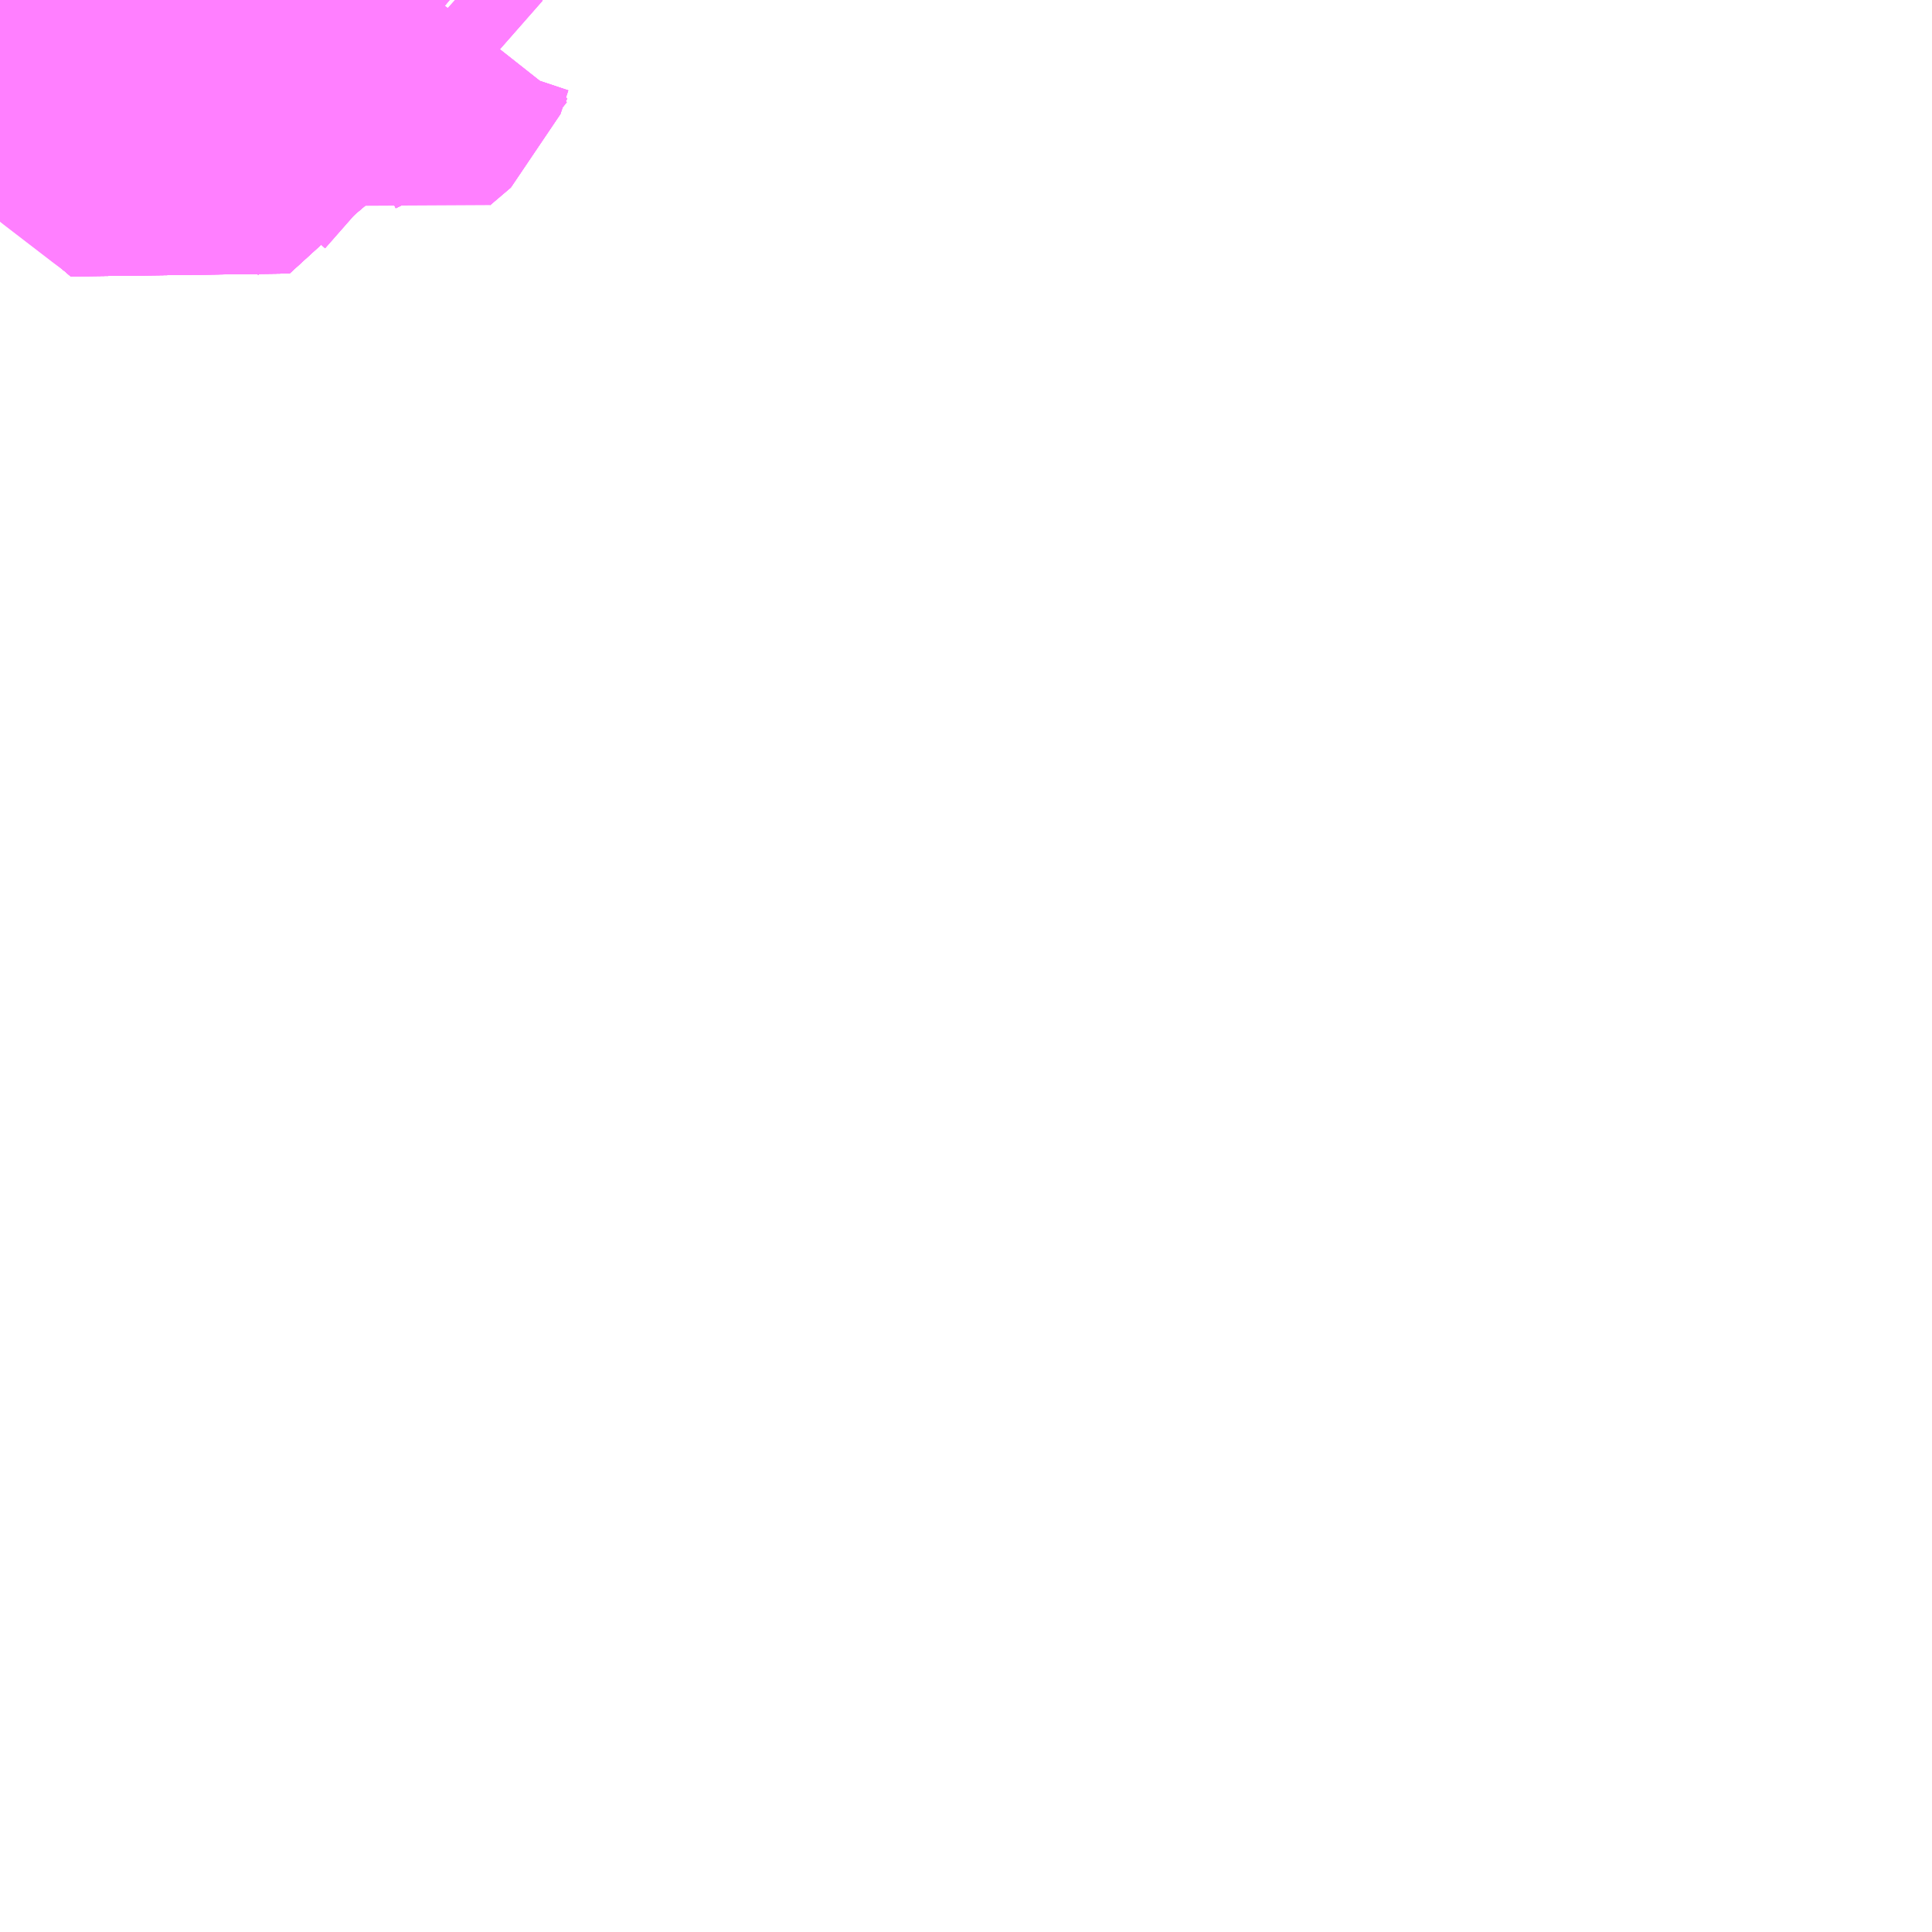 <?xml version="1.0" encoding="UTF-8"?>
<svg  xmlns="http://www.w3.org/2000/svg" xmlns:xlink="http://www.w3.org/1999/xlink" xmlns:go="http://purl.org/svgmap/profile" property="N07_001,N07_002,N07_003,N07_004,N07_005,N07_006,N07_007" viewBox="13992.188 -3563.965 4.395 4.395" go:dataArea="13992.1875 -3563.96484375 4.39453125 4.39453125" >
<globalCoordinateSystem srsName="http://purl.org/crs/84" transform="matrix(100.0,0.0,0.0,-100.0,0.0,0.0)" />
<defs>
 <g id="p0" >
  <circle cx="0.0" cy="0.0" r="3" stroke="green" stroke-width="0.75" vector-effect="non-scaling-stroke" />
 </g>
</defs>
<g fill="none" fill-rule="evenodd" stroke="#FF00FF" stroke-width="0.75" opacity="0.5" vector-effect="non-scaling-stroke" stroke-linejoin="bevel" >
<path content="1,京成バス（株）,新浦安地区・東京ディズニーリゾート～東京駅・秋葉原,9.5,5.0,5.0," xlink:title="1" d="M13992.978,-3563.855L13992.927,-3563.902L13992.922,-3563.914L13992.917,-3563.924L13992.865,-3563.965M13992.331,-3563.965L13992.322,-3563.954L13992.257,-3563.9L13992.25,-3563.894L13992.243,-3563.888L13992.223,-3563.869L13992.189,-3563.844L13992.188,-3563.842"/>
<path content="1,千葉交通,新浦安・東京ディズニーリゾート～成田空港線,4.0,4.0,4.0," xlink:title="1" d="M13993.06,-3563.823L13993.04,-3563.801L13992.988,-3563.847L13992.978,-3563.855"/>
<path content="1,千葉交通,新浦安・東京ディズニーリゾート～成田空港線,4.0,4.0,4.0," xlink:title="1" d="M13992.923,-3563.828L13992.978,-3563.855"/>
<path content="1,千葉交通,新浦安・東京ディズニーリゾート～成田空港線,4.0,4.0,4.0," xlink:title="1" d="M13992.978,-3563.855L13992.927,-3563.902L13992.922,-3563.914"/>
<path content="1,千葉交通,新浦安・東京ディズニーリゾート～成田空港線,4.0,4.0,4.0," xlink:title="1" d="M13992.922,-3563.914L13992.911,-3563.902L13992.88,-3563.873L13992.867,-3563.86L13992.73,-3563.744L13992.594,-3563.62L13992.572,-3563.639L13992.559,-3563.649L13992.555,-3563.646L13992.524,-3563.618"/>
<path content="1,千葉交通,新浦安・東京ディズニーリゾート～成田空港線,4.0,4.0,4.0," xlink:title="1" d="M13992.922,-3563.914L13992.917,-3563.924L13992.865,-3563.965"/>
<path content="1,東京ベイシティ交通,11シンボルロード線,19.0,15.0,15.0," xlink:title="1" d="M13993.175,-3563.682L13993.101,-3563.747L13993.06,-3563.784"/>
<path content="1,東京ベイシティ交通,11シンボルロード線,19.0,15.0,15.0," xlink:title="1" d="M13993.06,-3563.784L13993.107,-3563.824L13993.125,-3563.878L13993.153,-3563.927L13993.183,-3563.965M13993.256,-3563.965L13993.313,-3563.914"/>
<path content="1,東京ベイシティ交通,11シンボルロード線,19.0,15.0,15.0," xlink:title="1" d="M13993.06,-3563.784L13993.048,-3563.794L13993.04,-3563.801L13992.988,-3563.847L13992.978,-3563.855L13992.927,-3563.902L13992.922,-3563.914L13992.917,-3563.924L13992.865,-3563.965"/>
<path content="1,東京ベイシティ交通,21シンボルロード線,15.0,12.0,12.0," xlink:title="1" d="M13993.175,-3563.682L13993.101,-3563.747L13993.06,-3563.784"/>
<path content="1,東京ベイシティ交通,21シンボルロード線,15.0,12.0,12.0," xlink:title="1" d="M13993.06,-3563.784L13993.107,-3563.824L13993.125,-3563.878L13993.153,-3563.927L13993.183,-3563.965M13993.256,-3563.965L13993.313,-3563.914"/>
<path content="1,東京ベイシティ交通,21シンボルロード線,15.0,12.0,12.0," xlink:title="1" d="M13993.06,-3563.784L13993.048,-3563.794L13993.04,-3563.801L13992.988,-3563.847L13992.978,-3563.855L13992.927,-3563.902L13992.922,-3563.914L13992.917,-3563.924L13992.865,-3563.965"/>
<path content="1,東京ベイシティ交通,23浦安東団地線,15.0,14.0,14.0," xlink:title="1" d="M13993.175,-3563.682L13993.101,-3563.747L13993.06,-3563.784"/>
<path content="1,東京ベイシティ交通,23浦安東団地線,15.0,14.0,14.0," xlink:title="1" d="M13993.06,-3563.784L13993.107,-3563.824L13993.125,-3563.878L13993.153,-3563.927L13993.183,-3563.965M13993.256,-3563.965L13993.313,-3563.914"/>
<path content="1,東京ベイシティ交通,23浦安東団地線,15.0,14.0,14.0," xlink:title="1" d="M13993.06,-3563.784L13993.048,-3563.794L13993.04,-3563.801L13992.988,-3563.847L13992.978,-3563.855L13992.927,-3563.902L13992.922,-3563.914L13992.911,-3563.902L13992.88,-3563.873L13992.867,-3563.86L13992.73,-3563.744L13992.594,-3563.62L13992.572,-3563.639L13992.559,-3563.649L13992.535,-3563.667L13992.427,-3563.75L13992.352,-3563.81L13992.25,-3563.894L13992.222,-3563.914L13992.188,-3563.943"/>
<path content="1,東京ベイシティ交通,28海園の街線,18.0,17.0,17.0," xlink:title="1" d="M13992.331,-3563.965L13992.322,-3563.954L13992.257,-3563.9L13992.25,-3563.894L13992.243,-3563.888L13992.223,-3563.869L13992.189,-3563.844L13992.188,-3563.842"/>
<path content="1,東京ベイシティ交通,3浦安東団地線,18.0,15.0,15.0," xlink:title="1" d="M13993.313,-3563.914L13993.256,-3563.965M13993.183,-3563.965L13993.153,-3563.927L13993.125,-3563.878L13993.107,-3563.824L13993.06,-3563.784L13993.048,-3563.794L13993.04,-3563.801L13992.988,-3563.847L13992.978,-3563.855L13992.927,-3563.902L13992.922,-3563.914L13992.911,-3563.902L13992.88,-3563.873L13992.867,-3563.86L13992.73,-3563.744L13992.594,-3563.62L13992.572,-3563.639L13992.559,-3563.649L13992.535,-3563.667L13992.427,-3563.75L13992.352,-3563.81L13992.25,-3563.894L13992.222,-3563.914L13992.188,-3563.943"/>
<path content="1,東京ベイシティ交通,成田空港～新浦安地区線,2.0,2.0,2.0," xlink:title="1" d="M13992.524,-3563.618L13992.555,-3563.646L13992.559,-3563.649L13992.572,-3563.639L13992.594,-3563.62L13992.73,-3563.744L13992.867,-3563.86L13992.88,-3563.873L13992.911,-3563.902L13992.922,-3563.914"/>
<path content="1,東京ベイシティ交通,成田空港～新浦安地区線,2.0,2.0,2.0," xlink:title="1" d="M13992.923,-3563.828L13992.978,-3563.855"/>
<path content="1,東京ベイシティ交通,成田空港～新浦安地区線,2.0,2.0,2.0," xlink:title="1" d="M13992.978,-3563.855L13992.988,-3563.847L13993.04,-3563.801L13993.06,-3563.823"/>
<path content="1,東京ベイシティ交通,成田空港～新浦安地区線,2.0,2.0,2.0," xlink:title="1" d="M13992.922,-3563.914L13992.927,-3563.902L13992.978,-3563.855"/>
<path content="1,東京ベイシティ交通,成田空港～新浦安地区線,2.0,2.0,2.0," xlink:title="1" d="M13992.922,-3563.914L13992.917,-3563.924L13992.865,-3563.965"/>
<path content="1,東京ベイシティ交通,秋葉原・東京駅～東京ディズニーリゾート・新浦安線,9.5,5.0,5.0," xlink:title="1" d="M13992.978,-3563.855L13992.927,-3563.902L13992.922,-3563.914L13992.917,-3563.924L13992.865,-3563.965M13992.331,-3563.965L13992.322,-3563.954L13992.257,-3563.9L13992.25,-3563.894L13992.243,-3563.888L13992.223,-3563.869L13992.189,-3563.844L13992.188,-3563.842"/>
<path content="1,東京ベイシティ交通,羽田空港～新浦安地区線,8.5,8.5,8.5," xlink:title="1" d="M13992.524,-3563.618L13992.555,-3563.646L13992.559,-3563.649L13992.572,-3563.639L13992.594,-3563.62L13992.73,-3563.744L13992.867,-3563.86L13992.88,-3563.873L13992.911,-3563.902L13992.922,-3563.914"/>
<path content="1,東京ベイシティ交通,羽田空港～新浦安地区線,8.5,8.5,8.5," xlink:title="1" d="M13992.978,-3563.855L13992.923,-3563.828"/>
<path content="1,東京ベイシティ交通,羽田空港～新浦安地区線,8.5,8.5,8.5," xlink:title="1" d="M13992.978,-3563.855L13992.988,-3563.847L13993.04,-3563.801L13993.06,-3563.823"/>
<path content="1,東京ベイシティ交通,羽田空港～新浦安地区線,8.5,8.5,8.5," xlink:title="1" d="M13992.922,-3563.914L13992.927,-3563.902L13992.978,-3563.855"/>
<path content="1,東京ベイシティ交通,羽田空港～新浦安地区線,8.5,8.5,8.5," xlink:title="1" d="M13992.922,-3563.914L13992.917,-3563.924L13992.865,-3563.965"/>
<path content="1,東京空港交通（株）,新浦安エリア～成田空港線,4.0,4.0,4.0," xlink:title="1" d="M13993.06,-3563.823L13993.04,-3563.801L13992.988,-3563.847L13992.978,-3563.855"/>
<path content="1,東京空港交通（株）,新浦安エリア～成田空港線,4.0,4.0,4.0," xlink:title="1" d="M13992.978,-3563.855L13992.923,-3563.828"/>
<path content="1,東京空港交通（株）,新浦安エリア～成田空港線,4.0,4.0,4.0," xlink:title="1" d="M13992.922,-3563.914L13992.911,-3563.902L13992.88,-3563.873L13992.867,-3563.86L13992.73,-3563.744L13992.594,-3563.62L13992.572,-3563.639L13992.559,-3563.649L13992.555,-3563.646L13992.524,-3563.618"/>
<path content="1,東京空港交通（株）,新浦安エリア～成田空港線,4.0,4.0,4.0," xlink:title="1" d="M13992.922,-3563.914L13992.927,-3563.902L13992.978,-3563.855"/>
<path content="1,東京空港交通（株）,新浦安エリア～成田空港線,4.0,4.0,4.0," xlink:title="1" d="M13992.865,-3563.965L13992.917,-3563.924L13992.922,-3563.914"/>
<path content="1,東京空港交通（株）,新浦安エリア～羽田空港線,8.0,8.0,8.0," xlink:title="1" d="M13993.06,-3563.823L13993.04,-3563.801L13992.988,-3563.847L13992.978,-3563.855"/>
<path content="1,東京空港交通（株）,新浦安エリア～羽田空港線,8.0,8.0,8.0," xlink:title="1" d="M13992.923,-3563.828L13992.978,-3563.855"/>
<path content="1,東京空港交通（株）,新浦安エリア～羽田空港線,8.0,8.0,8.0," xlink:title="1" d="M13992.978,-3563.855L13992.927,-3563.902L13992.922,-3563.914"/>
<path content="1,東京空港交通（株）,新浦安エリア～羽田空港線,8.0,8.0,8.0," xlink:title="1" d="M13992.922,-3563.914L13992.911,-3563.902L13992.88,-3563.873L13992.867,-3563.86L13992.73,-3563.744L13992.594,-3563.62L13992.572,-3563.639L13992.559,-3563.649L13992.555,-3563.646L13992.524,-3563.618"/>
<path content="1,東京空港交通（株）,新浦安エリア～羽田空港線,8.0,8.0,8.0," xlink:title="1" d="M13992.922,-3563.914L13992.917,-3563.924L13992.865,-3563.965"/>
</g>
</svg>
